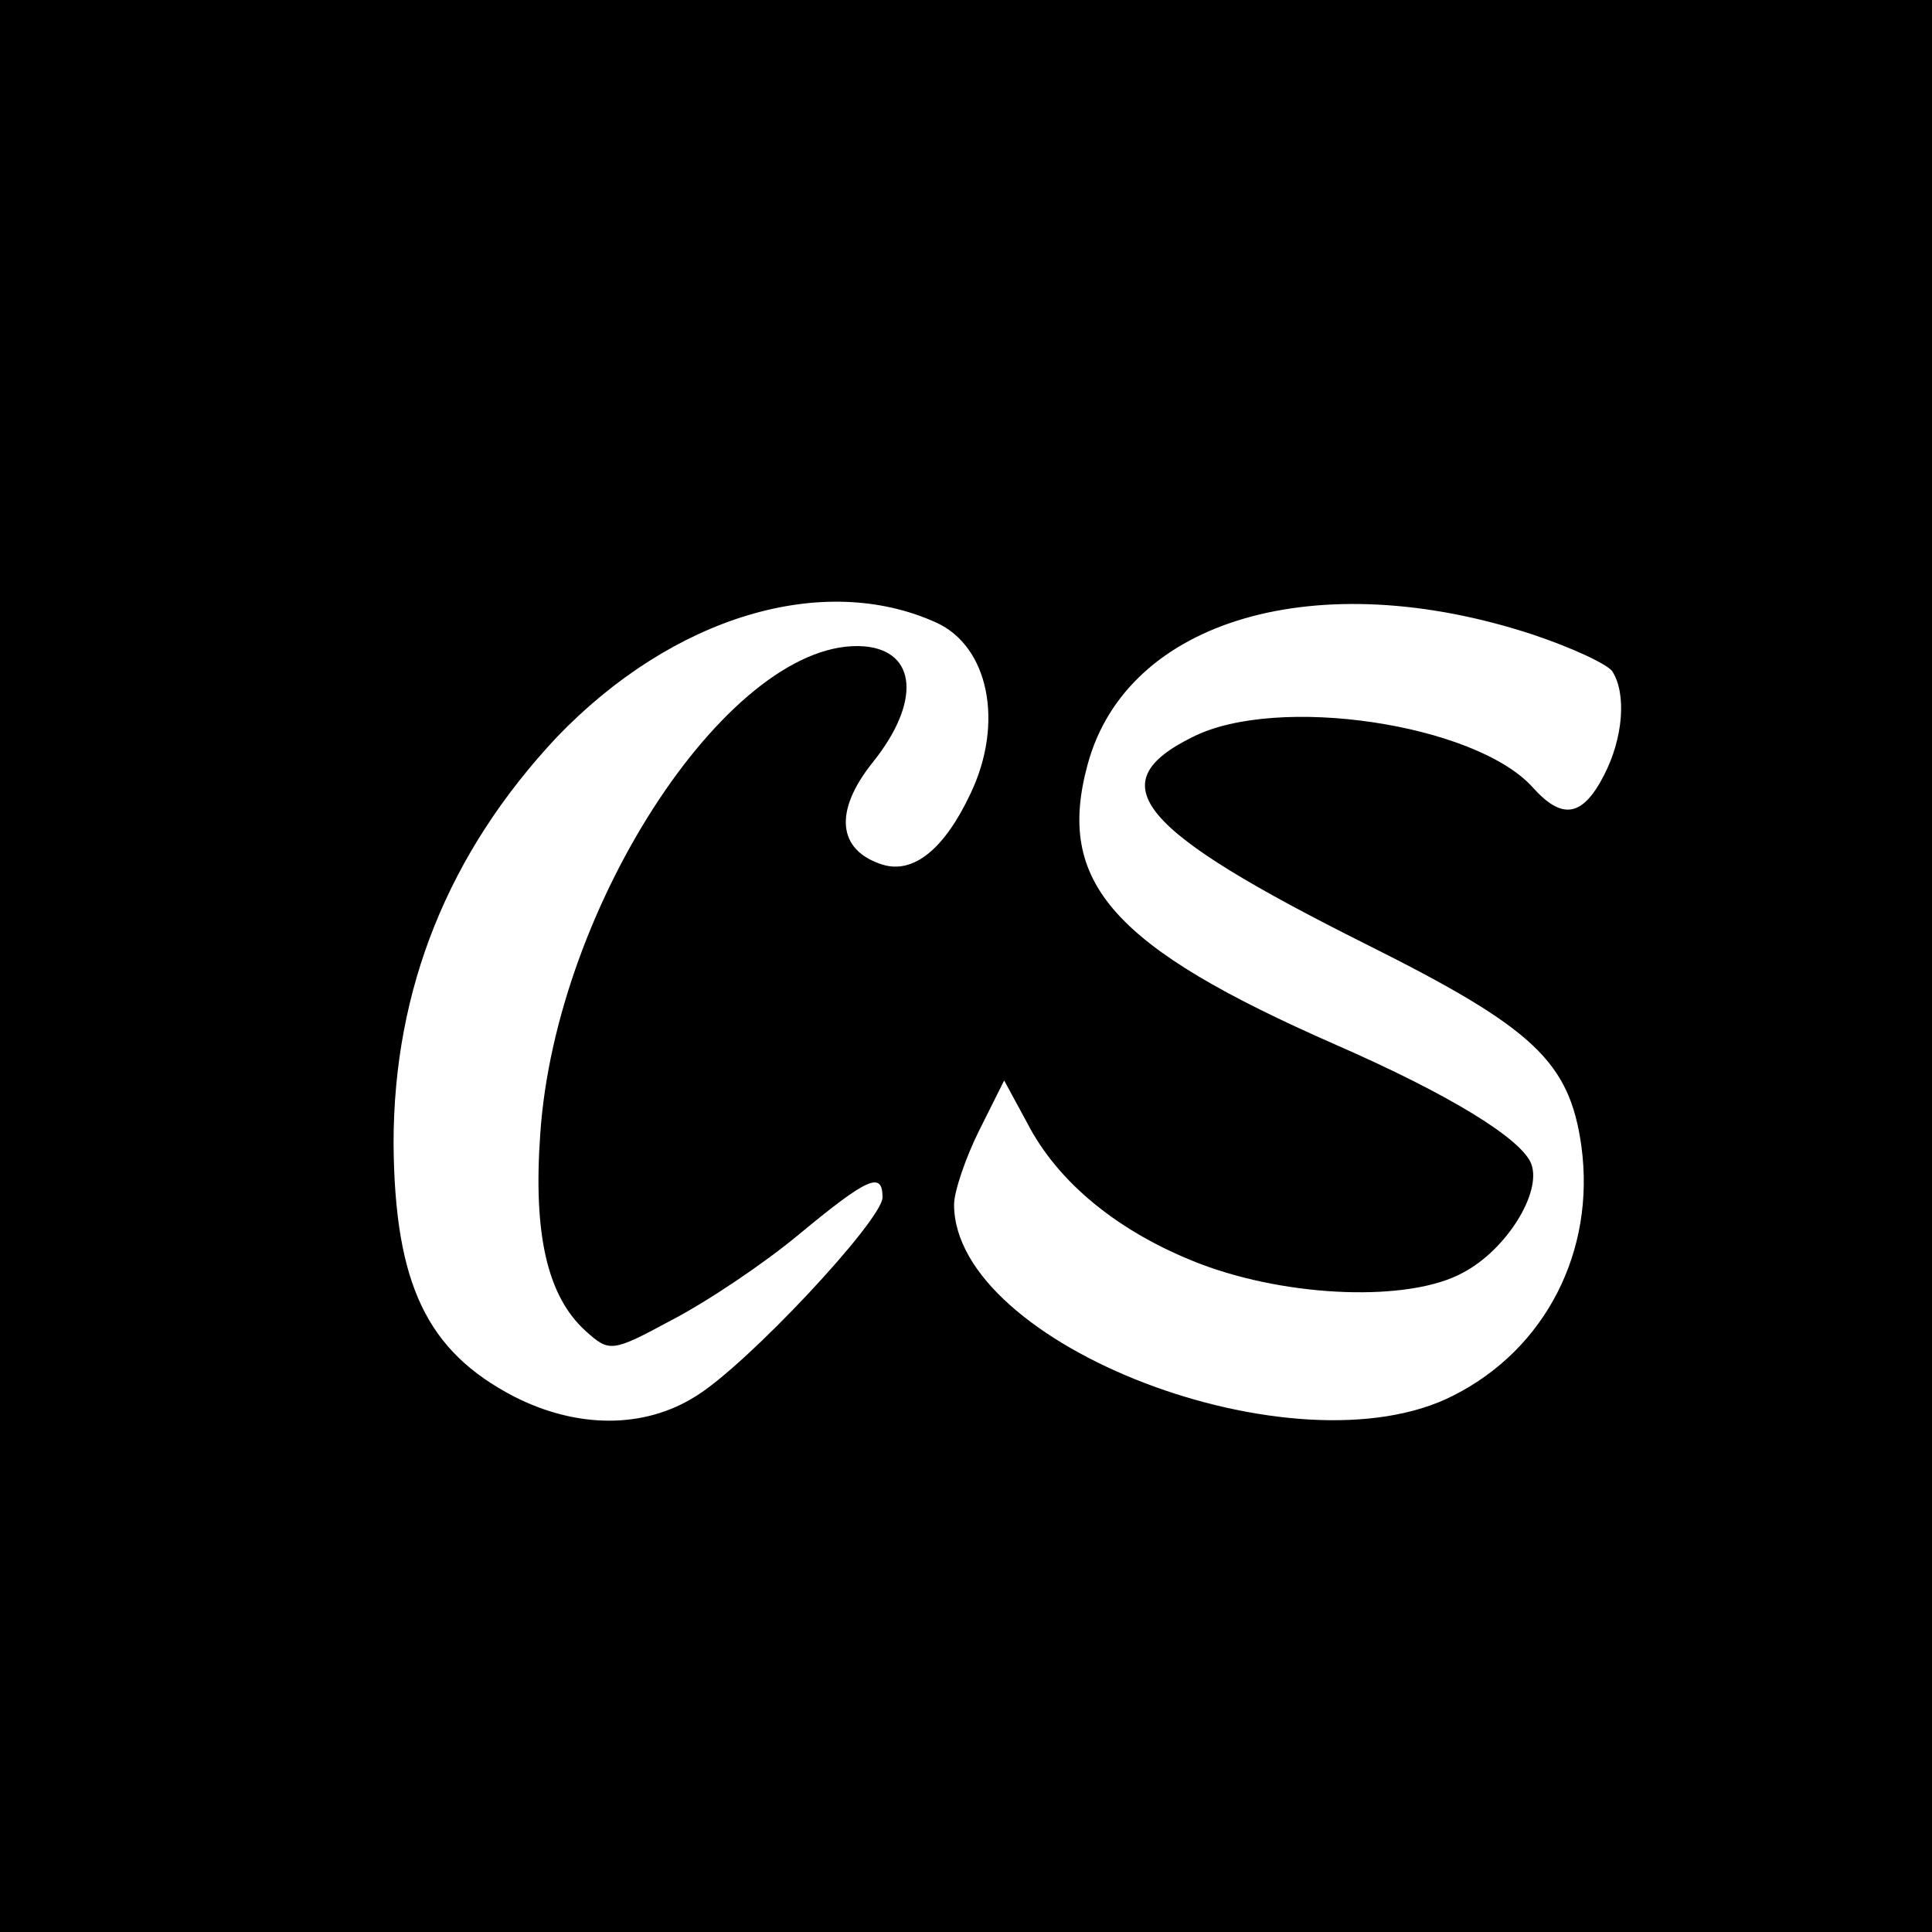<?xml version="1.0" standalone="no"?>
<!DOCTYPE svg PUBLIC "-//W3C//DTD SVG 20010904//EN"
 "http://www.w3.org/TR/2001/REC-SVG-20010904/DTD/svg10.dtd">
<svg version="1.0" xmlns="http://www.w3.org/2000/svg"
 width="162pt" height="162pt" viewBox="0 0 162 162"
 preserveAspectRatio="xMidYMid meet">
<g transform="translate(0,162) scale(0.1,-0.1)"
fill="#000000" stroke="none">
<path d="M0 810 l0 -810 810 0 810 0 0 810 0 810 -810 0 -810 0 0 -810z m785
288 c44 -20 57 -84 29 -143 -22 -47 -48 -68 -74 -60 -38 12 -41 45 -8 86 40
50 37 93 -7 97 -110 9 -259 -215 -272 -409 -6 -84 6 -136 38 -165 20 -18 22
-18 72 9 29 15 77 47 107 72 58 48 70 53 70 31 0 -19 -114 -141 -157 -167 -43
-27 -99 -27 -152 0 -73 38 -100 94 -101 212 0 130 46 244 137 341 97 101 223
139 318 96z m500 -10 c33 -11 63 -25 67 -31 12 -19 9 -56 -7 -87 -18 -35 -35
-38 -60 -10 -48 53 -214 78 -285 42 -79 -39 -46 -78 146 -174 140 -70 170 -98
180 -169 12 -88 -30 -170 -107 -209 -132 -68 -419 42 -419 160 0 11 10 40 21
62 l21 42 19 -35 c26 -51 78 -93 146 -119 74 -28 175 -32 220 -7 36 19 66 67
57 91 -8 21 -68 58 -164 100 -187 82 -235 136 -208 235 33 122 193 168 373
109z"/>
</g>
</svg>

